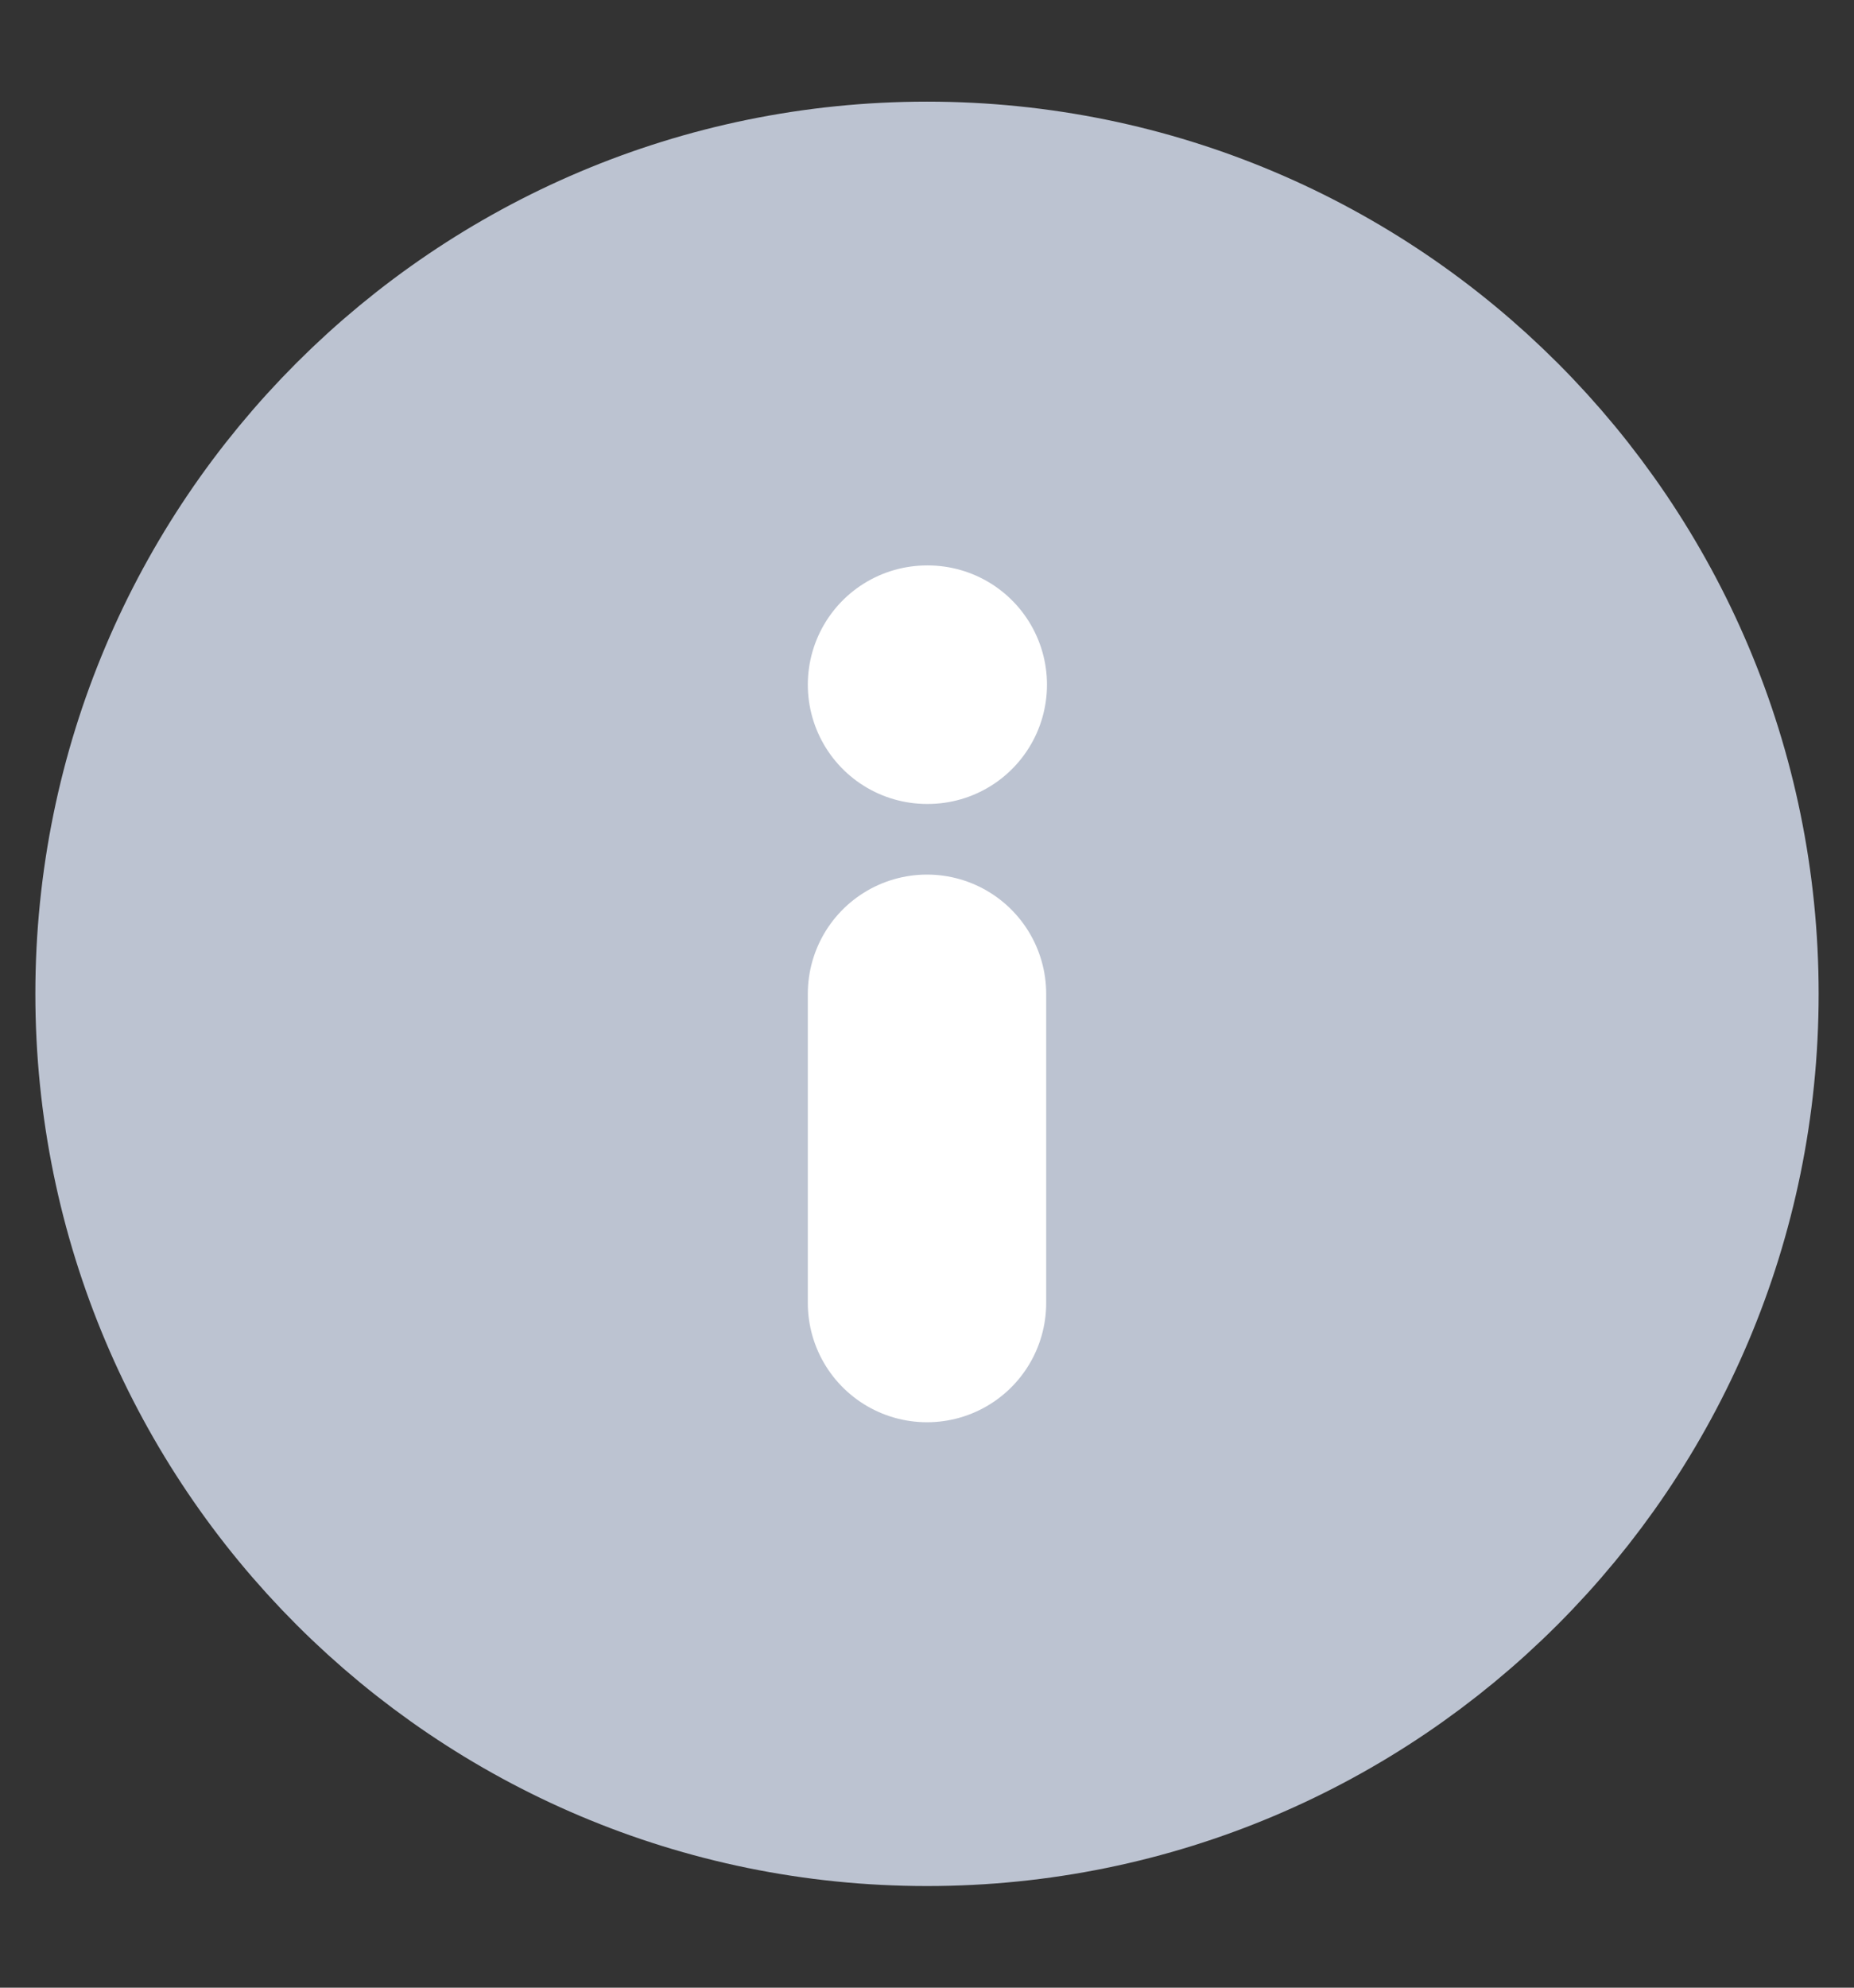 <svg width="14" height="15" viewBox="0 0 14 15" fill="none" xmlns="http://www.w3.org/2000/svg">
<rect x="0" y="0" width="14" height="15" fill="#333333" stroke="none"/>
<g clip-path="url(#clip0_29_84)">
<path d="M7 13.333C10.222 13.333 12.833 10.722 12.833 7.5C12.833 4.278 10.222 1.667 7 1.667C3.778 1.667 1.167 4.278 1.167 7.5C1.167 10.722 3.778 13.333 7 13.333Z" fill="#BCC3D1" stroke="#BCC3D1" stroke-width="1.8" stroke-linecap="round" stroke-linejoin="round"/>
<path d="M7 9.833V7.5" stroke="white" stroke-width="1.8" stroke-linecap="round" stroke-linejoin="round"/>
<path d="M7 5.167H7.006" stroke="white" stroke-width="1.8" stroke-linecap="round" stroke-linejoin="round"/>
</g>
<defs>
<clipPath id="clip0_29_84">
<rect width="14" height="14" fill="white" transform="translate(0 0.5)"/>
</clipPath>
</defs>
</svg>
